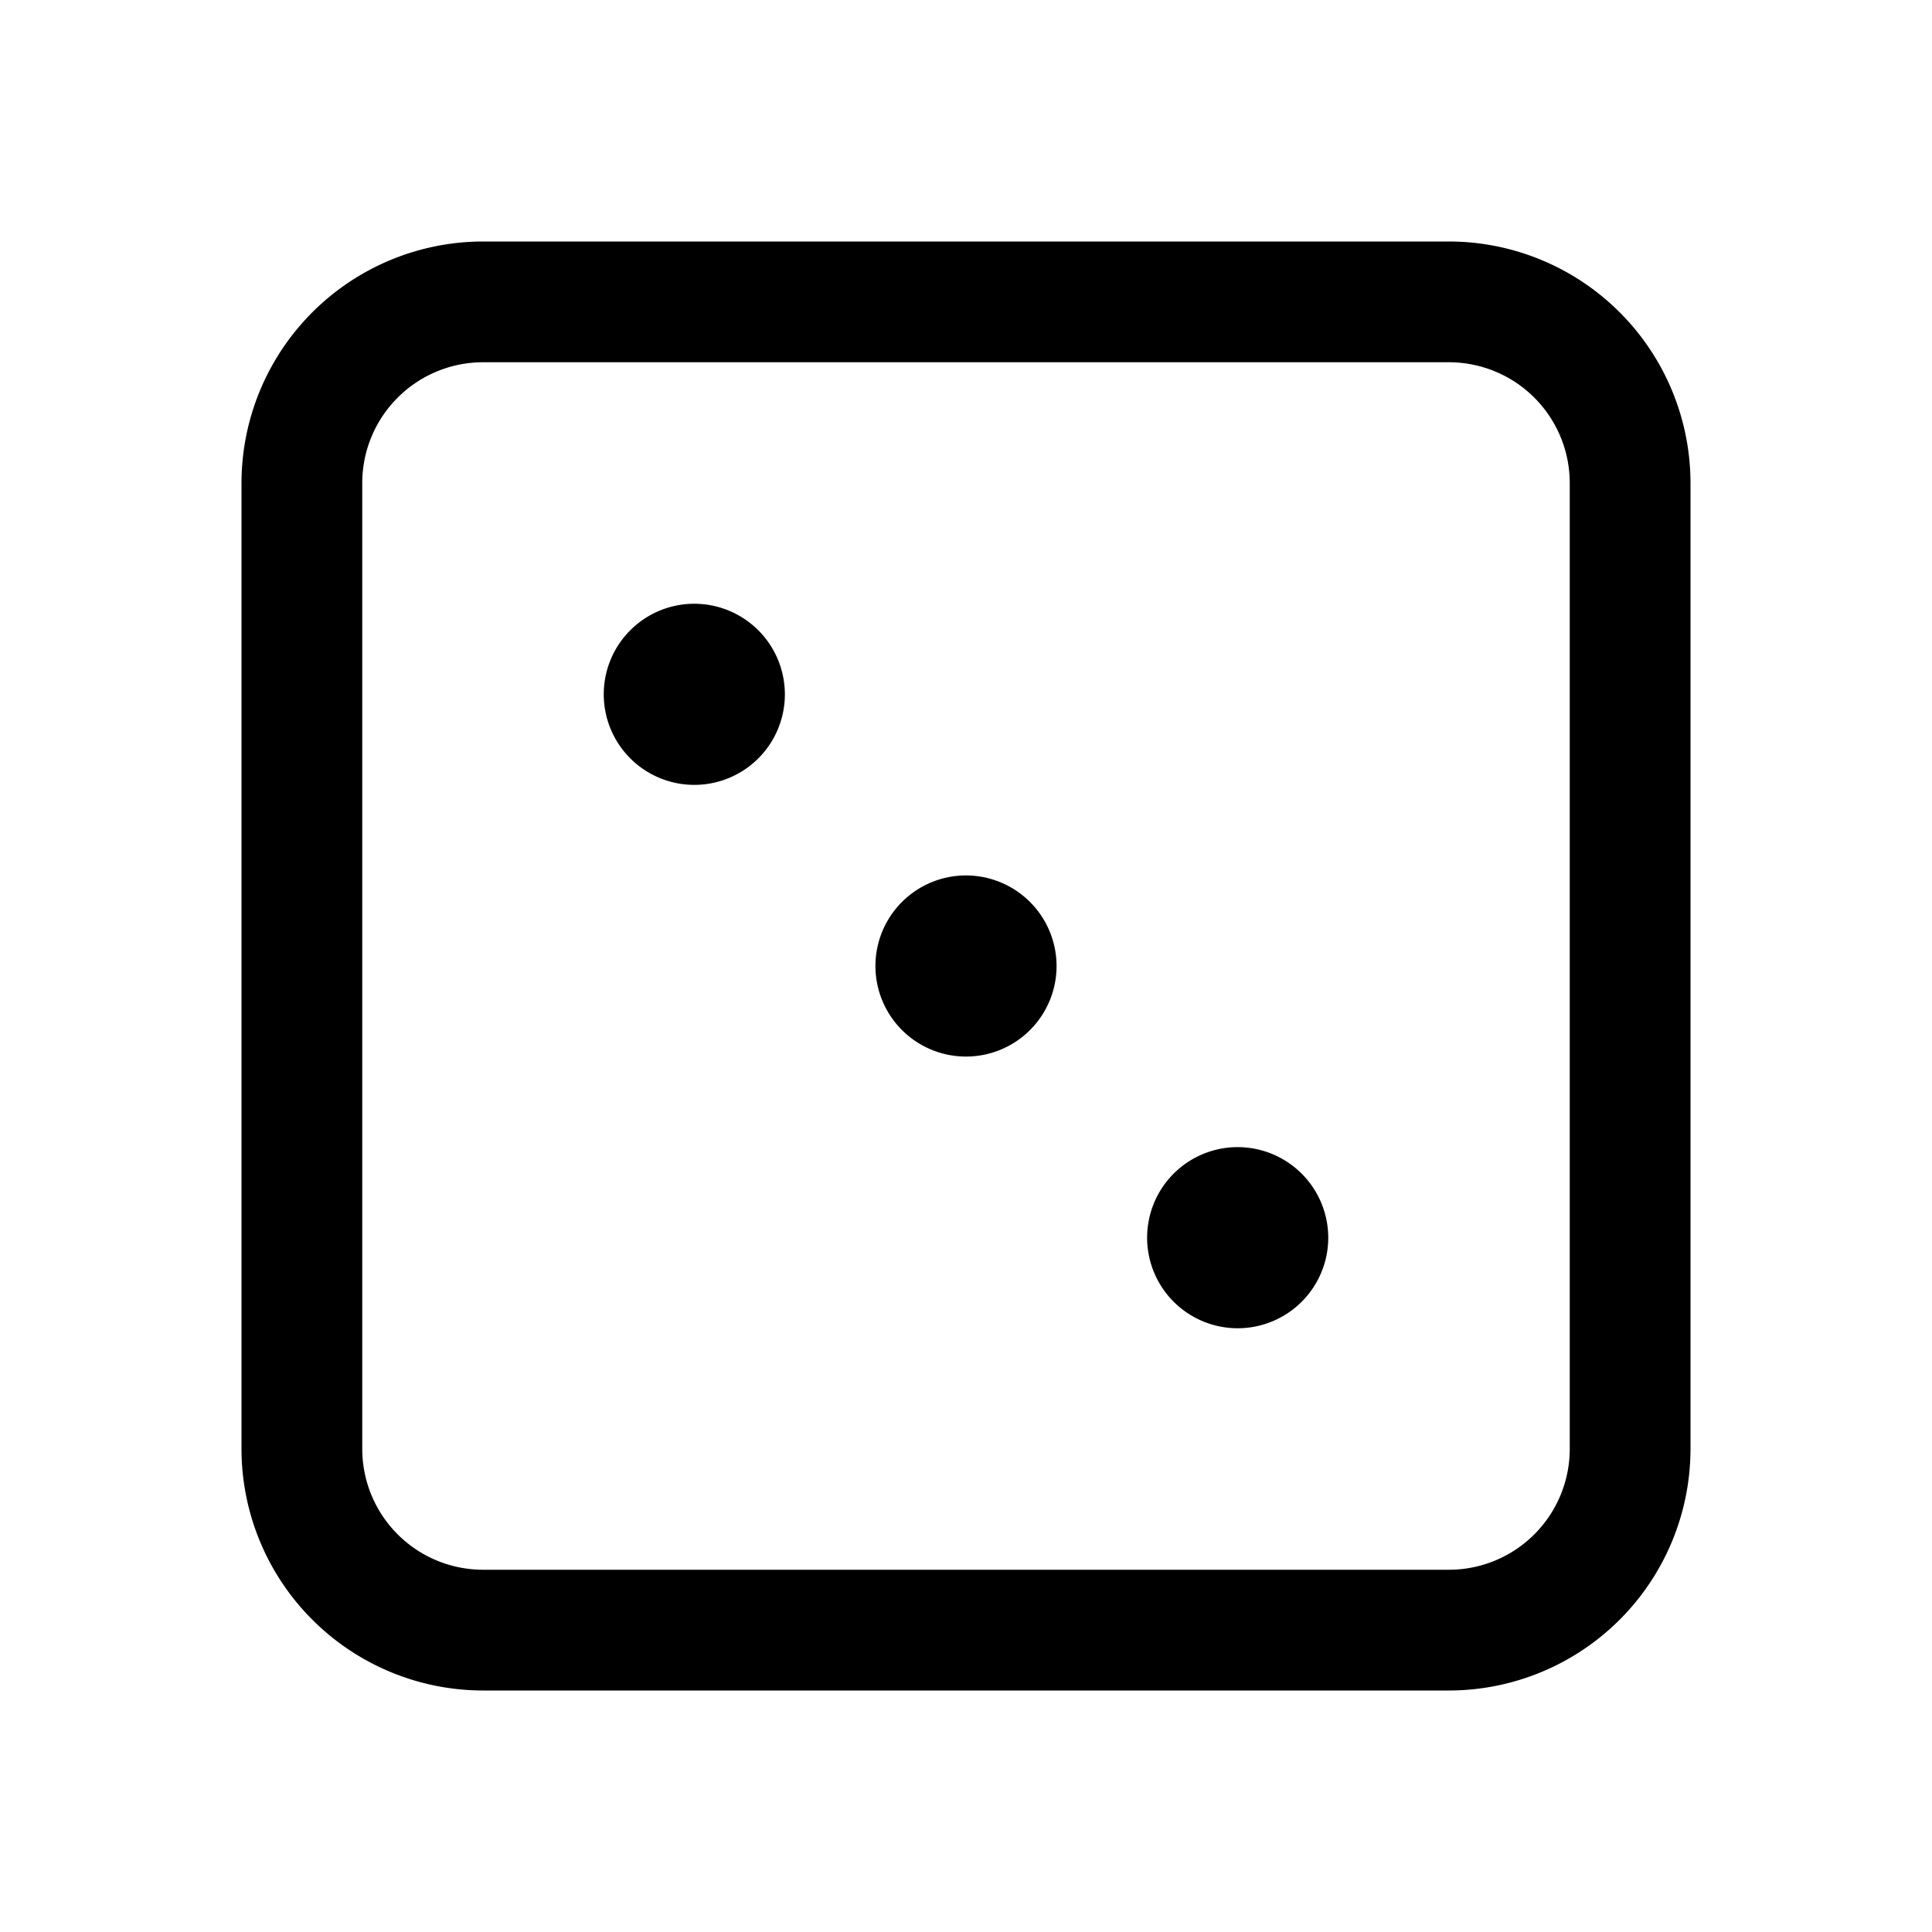 <svg xmlns="http://www.w3.org/2000/svg" viewBox="0 0 256 256" fill="currentColor"><path d="M192,32H64A32.036,32.036,0,0,0,32,64V192a32.036,32.036,0,0,0,32,32H192a32.036,32.036,0,0,0,32-32V64A32.036,32.036,0,0,0,192,32Zm16,160a16.018,16.018,0,0,1-16,16H64a16.018,16.018,0,0,1-16-16V64A16.018,16.018,0,0,1,64,48H192a16.018,16.018,0,0,1,16,16ZM104,92A12,12,0,1,1,92,80,12.013,12.013,0,0,1,104,92Zm36,36a12,12,0,1,1-12-12A12.013,12.013,0,0,1,140,128Zm36,36a12,12,0,1,1-12-12A12.013,12.013,0,0,1,176,164Z"/></svg>